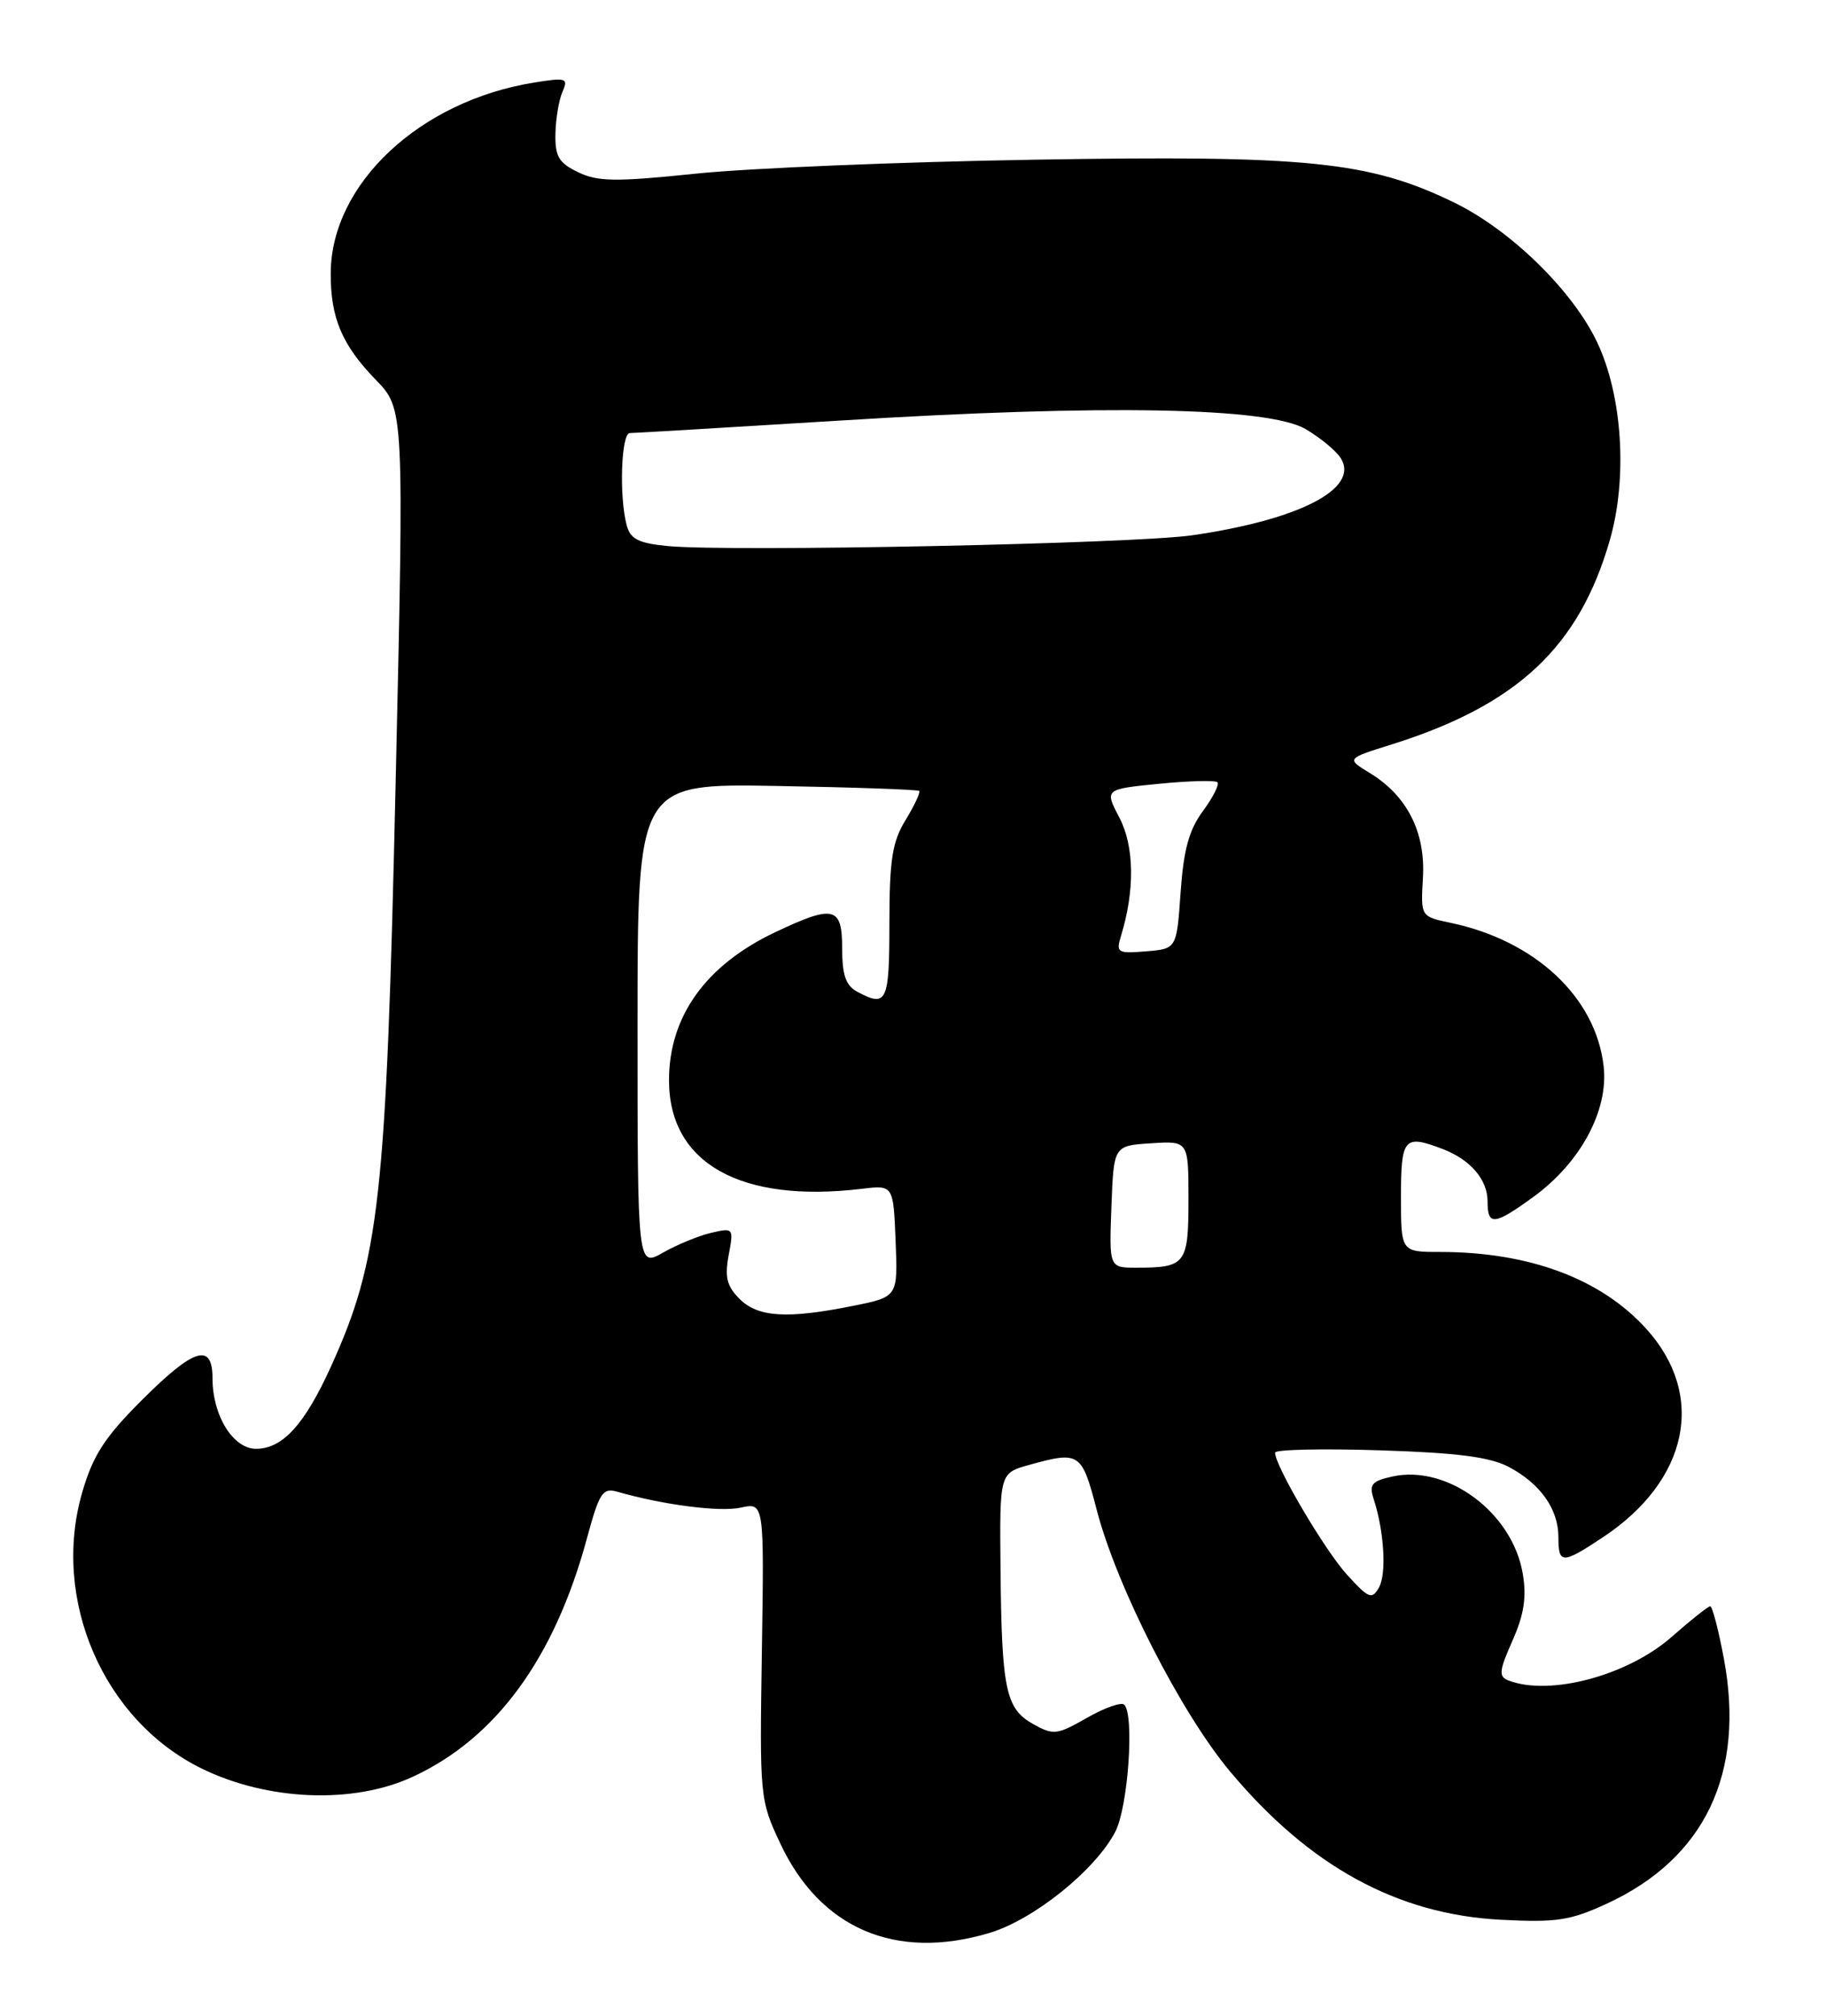 <?xml version="1.0" encoding="UTF-8" standalone="no"?>
<!DOCTYPE svg PUBLIC "-//W3C//DTD SVG 1.1//EN" "http://www.w3.org/Graphics/SVG/1.1/DTD/svg11.dtd" >
<svg xmlns="http://www.w3.org/2000/svg" xmlns:xlink="http://www.w3.org/1999/xlink" version="1.1" viewBox="0 0 232 256">
 <g >
 <path fill="currentColor"
d=" M 125.67 245.50 C 131.31 243.83 139.14 237.54 141.70 232.64 C 143.33 229.51 144.15 217.82 142.84 216.50 C 142.47 216.14 140.34 216.89 138.10 218.17 C 134.30 220.34 133.84 220.40 131.27 218.96 C 127.78 217.02 127.27 214.60 127.12 199.30 C 127.00 187.09 127.00 187.09 130.75 186.05 C 137.17 184.27 137.44 184.45 139.34 191.75 C 141.91 201.59 150.04 217.53 156.30 225.00 C 166.37 237.02 177.51 243.12 190.65 243.81 C 197.75 244.18 199.48 243.92 204.15 241.77 C 216.63 236.01 221.77 225.20 219.01 210.57 C 218.33 206.96 217.56 204.00 217.29 204.00 C 217.02 204.00 214.82 205.75 212.40 207.88 C 206.81 212.80 196.93 215.44 191.67 213.43 C 190.38 212.93 190.45 212.23 192.17 208.36 C 193.64 205.04 193.98 202.82 193.47 199.85 C 192.17 192.12 183.92 185.98 176.91 187.52 C 174.30 188.09 173.93 188.53 174.52 190.35 C 175.86 194.44 176.19 199.84 175.21 201.60 C 174.31 203.19 173.92 203.03 171.16 200.01 C 168.34 196.93 162.00 186.18 162.00 184.49 C 162.00 184.09 167.96 183.96 175.25 184.19 C 185.14 184.50 189.31 185.04 191.69 186.30 C 195.72 188.43 198.00 191.66 198.00 195.22 C 198.00 198.67 198.48 198.67 203.68 195.22 C 214.55 188.00 216.80 177.21 209.18 168.78 C 203.42 162.40 194.29 159.00 182.95 159.00 C 178.00 159.00 178.00 159.00 178.00 152.00 C 178.00 144.50 178.39 144.06 183.28 145.92 C 186.81 147.26 189.00 149.81 189.00 152.57 C 189.00 155.71 189.83 155.63 194.78 152.04 C 200.80 147.68 204.38 141.05 203.75 135.43 C 202.76 126.65 195.05 119.44 184.25 117.19 C 180.50 116.40 180.50 116.40 180.79 111.45 C 181.12 105.68 178.77 101.05 174.03 98.17 C 171.05 96.35 171.05 96.35 176.77 94.56 C 192.76 89.55 200.63 82.18 204.54 68.58 C 206.80 60.70 206.14 50.29 202.94 43.50 C 199.82 36.90 191.90 29.17 184.67 25.68 C 173.94 20.49 166.11 19.70 131.50 20.28 C 114.45 20.56 95.08 21.36 88.45 22.05 C 78.22 23.11 75.95 23.08 73.45 21.87 C 70.99 20.69 70.51 19.87 70.57 16.98 C 70.61 15.06 71.02 12.66 71.47 11.64 C 72.23 9.92 71.94 9.83 67.90 10.48 C 53.35 12.80 42.08 23.34 42.02 34.68 C 41.99 40.36 43.45 43.81 47.73 48.22 C 51.35 51.94 51.35 51.94 50.26 99.72 C 49.07 152.25 48.22 159.95 42.07 173.51 C 38.71 180.92 35.91 184.00 32.53 184.00 C 29.61 184.00 27.00 179.78 27.00 175.05 C 27.00 170.46 24.65 171.19 17.99 177.85 C 13.29 182.55 11.81 184.84 10.45 189.52 C 6.49 203.15 13.14 218.50 25.65 224.62 C 34.00 228.70 44.83 229.14 52.34 225.70 C 62.98 220.83 70.43 210.66 74.57 195.38 C 76.14 189.58 76.57 188.92 78.42 189.45 C 84.22 191.12 91.47 192.06 94.12 191.47 C 97.09 190.82 97.09 190.82 96.80 209.66 C 96.51 228.21 96.54 228.59 99.13 234.11 C 104.20 244.93 113.77 249.04 125.67 245.50 Z  M 93.96 164.96 C 92.35 163.35 92.06 162.19 92.58 159.41 C 93.23 155.96 93.19 155.91 90.37 156.57 C 88.79 156.93 86.04 158.07 84.25 159.08 C 81.00 160.93 81.00 160.93 81.00 130.22 C 81.00 99.50 81.00 99.50 98.73 99.82 C 108.49 99.99 116.61 100.28 116.79 100.45 C 116.96 100.63 116.19 102.29 115.06 104.14 C 113.36 106.92 113.01 109.18 113.00 117.25 C 113.00 127.28 112.68 127.97 108.93 125.96 C 107.47 125.18 107.00 123.86 107.00 120.46 C 107.00 115.12 105.95 114.86 98.50 118.39 C 89.67 122.57 85.00 129.08 85.00 137.20 C 85.00 147.73 94.07 152.83 109.50 150.98 C 113.50 150.50 113.50 150.50 113.79 157.60 C 114.08 164.71 114.08 164.71 108.37 165.85 C 100.01 167.53 96.30 167.30 93.96 164.96 Z  M 141.21 153.25 C 141.50 145.50 141.50 145.50 146.25 145.20 C 151.00 144.89 151.00 144.89 151.00 152.34 C 151.00 160.55 150.65 161.00 144.38 161.00 C 140.92 161.00 140.92 161.00 141.21 153.25 Z  M 142.44 118.82 C 144.20 113.06 144.12 107.48 142.23 103.86 C 140.33 100.23 140.33 100.23 147.26 99.54 C 151.07 99.17 154.41 99.08 154.68 99.35 C 154.95 99.62 154.12 101.26 152.84 103.00 C 151.07 105.39 150.38 107.91 150.00 113.33 C 149.50 120.50 149.50 120.50 145.62 120.82 C 141.96 121.12 141.77 121.00 142.44 118.82 Z  M 84.85 69.35 C 81.11 68.99 80.09 68.47 79.62 66.70 C 78.65 63.08 78.92 55.00 80.02 55.00 C 80.57 55.00 92.61 54.28 106.77 53.41 C 140.27 51.33 161.17 51.72 165.89 54.50 C 167.76 55.60 169.77 57.26 170.35 58.19 C 172.77 62.04 165.14 66.00 151.50 67.98 C 144.11 69.06 92.76 70.11 84.85 69.35 Z "/>
</g>
</svg>